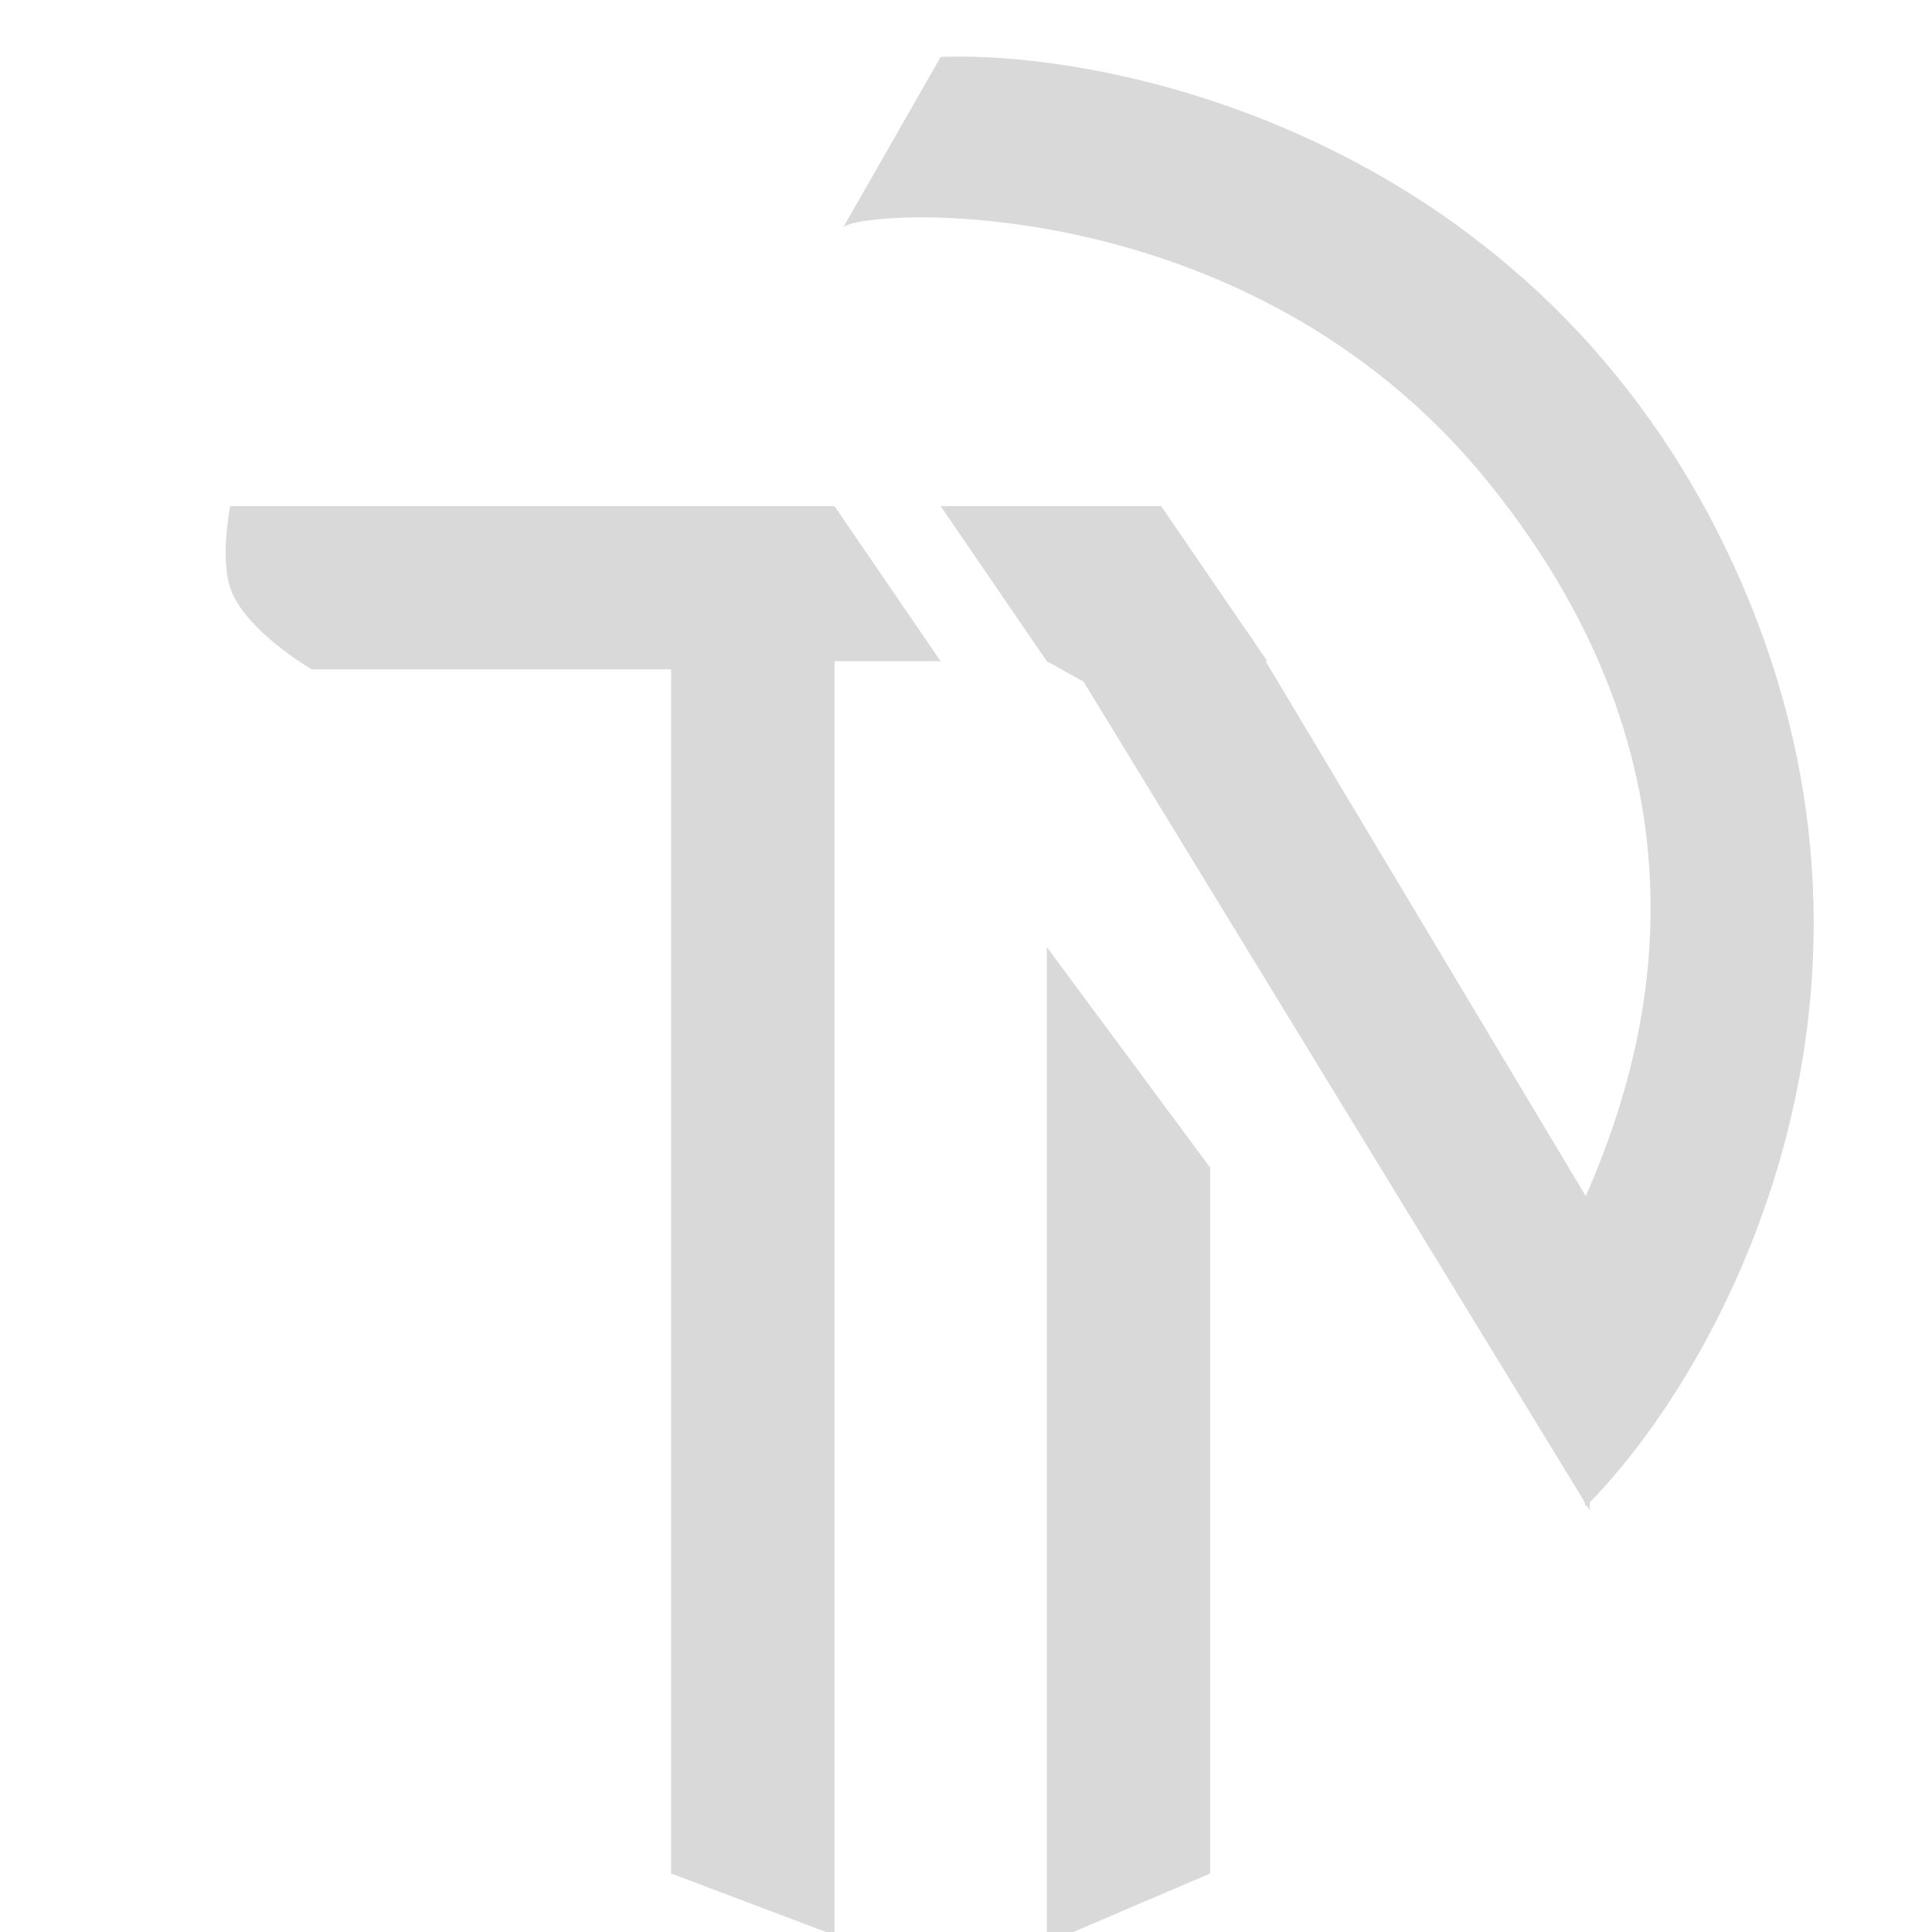 <svg width="1024" height="1024" viewBox="0 0 1024 1024" fill="none" xmlns="http://www.w3.org/2000/svg">
<g clip-path="url(#clip0_7_26)">
<g filter="url(#filter0_di_7_26)">
<path d="M412.289 250.232H92C92 250.232 86.655 277.479 92 293.514C99.559 316.192 135.282 336.797 135.282 336.797L325.724 336.797V975L412.289 1007.67L412.289 332.468H468.556L412.289 250.232Z" fill="#D9D9D9"/>
<path d="M524.823 483.956L611.387 600.818L611.387 975L524.823 1012L524.823 483.956Z" fill="#D9D9D9"/>
<path d="M758.547 237.255C888.394 397.4 841.505 545.281 810.486 615.975L810.486 615.967L640.8 332.468H641.685L634.62 322.143L633.028 319.484L632.818 319.509L585.418 250.232H468.556L524.823 332.468L544.3 343.289L809.645 777.684L810.486 780.448C810.661 780.273 810.836 780.097 811.011 779.921L812.65 782.604L812.594 778.314C886.104 703.038 991.284 503.465 888.394 280.538C784.516 55.47 560.891 8.581 468.556 12.188L416.907 102.573C416.754 102.743 416.657 102.912 416.617 103.08L416.907 102.573C425.964 92.497 630.857 79.771 758.547 237.255Z" fill="#D9D9D9"/>
</g>
</g>
<defs>
<filter id="filter0_di_7_26" x="89.624" y="12" width="865.665" height="1014" filterUnits="userSpaceOnUse" color-interpolation-filters="sRGB">
<feFlood flood-opacity="0" result="BackgroundImageFix"/>
<feColorMatrix in="SourceAlpha" type="matrix" values="0 0 0 0 0 0 0 0 0 0 0 0 0 0 0 0 0 0 127 0" result="hardAlpha"/>
<feOffset dx="20" dy="10"/>
<feGaussianBlur stdDeviation="2"/>
<feComposite in2="hardAlpha" operator="out"/>
<feColorMatrix type="matrix" values="0 0 0 0 0 0 0 0 0 0 0 0 0 0 0 0 0 0 0.4 0"/>
<feBlend mode="normal" in2="BackgroundImageFix" result="effect1_dropShadow_7_26"/>
<feBlend mode="normal" in="SourceGraphic" in2="effect1_dropShadow_7_26" result="shape"/>
<feColorMatrix in="SourceAlpha" type="matrix" values="0 0 0 0 0 0 0 0 0 0 0 0 0 0 0 0 0 0 127 0" result="hardAlpha"/>
<feOffset dx="10" dy="8"/>
<feComposite in2="hardAlpha" operator="arithmetic" k2="-1" k3="1"/>
<feColorMatrix type="matrix" values="0 0 0 0 0 0 0 0 0 0 0 0 0 0 0 0 0 0 0.7 0"/>
<feBlend mode="normal" in2="shape" result="effect2_innerShadow_7_26"/>
</filter>
<clipPath id="clip0_7_26">
<rect width="1024" height="1024" fill="white"/>
</clipPath>
</defs>
</svg>
